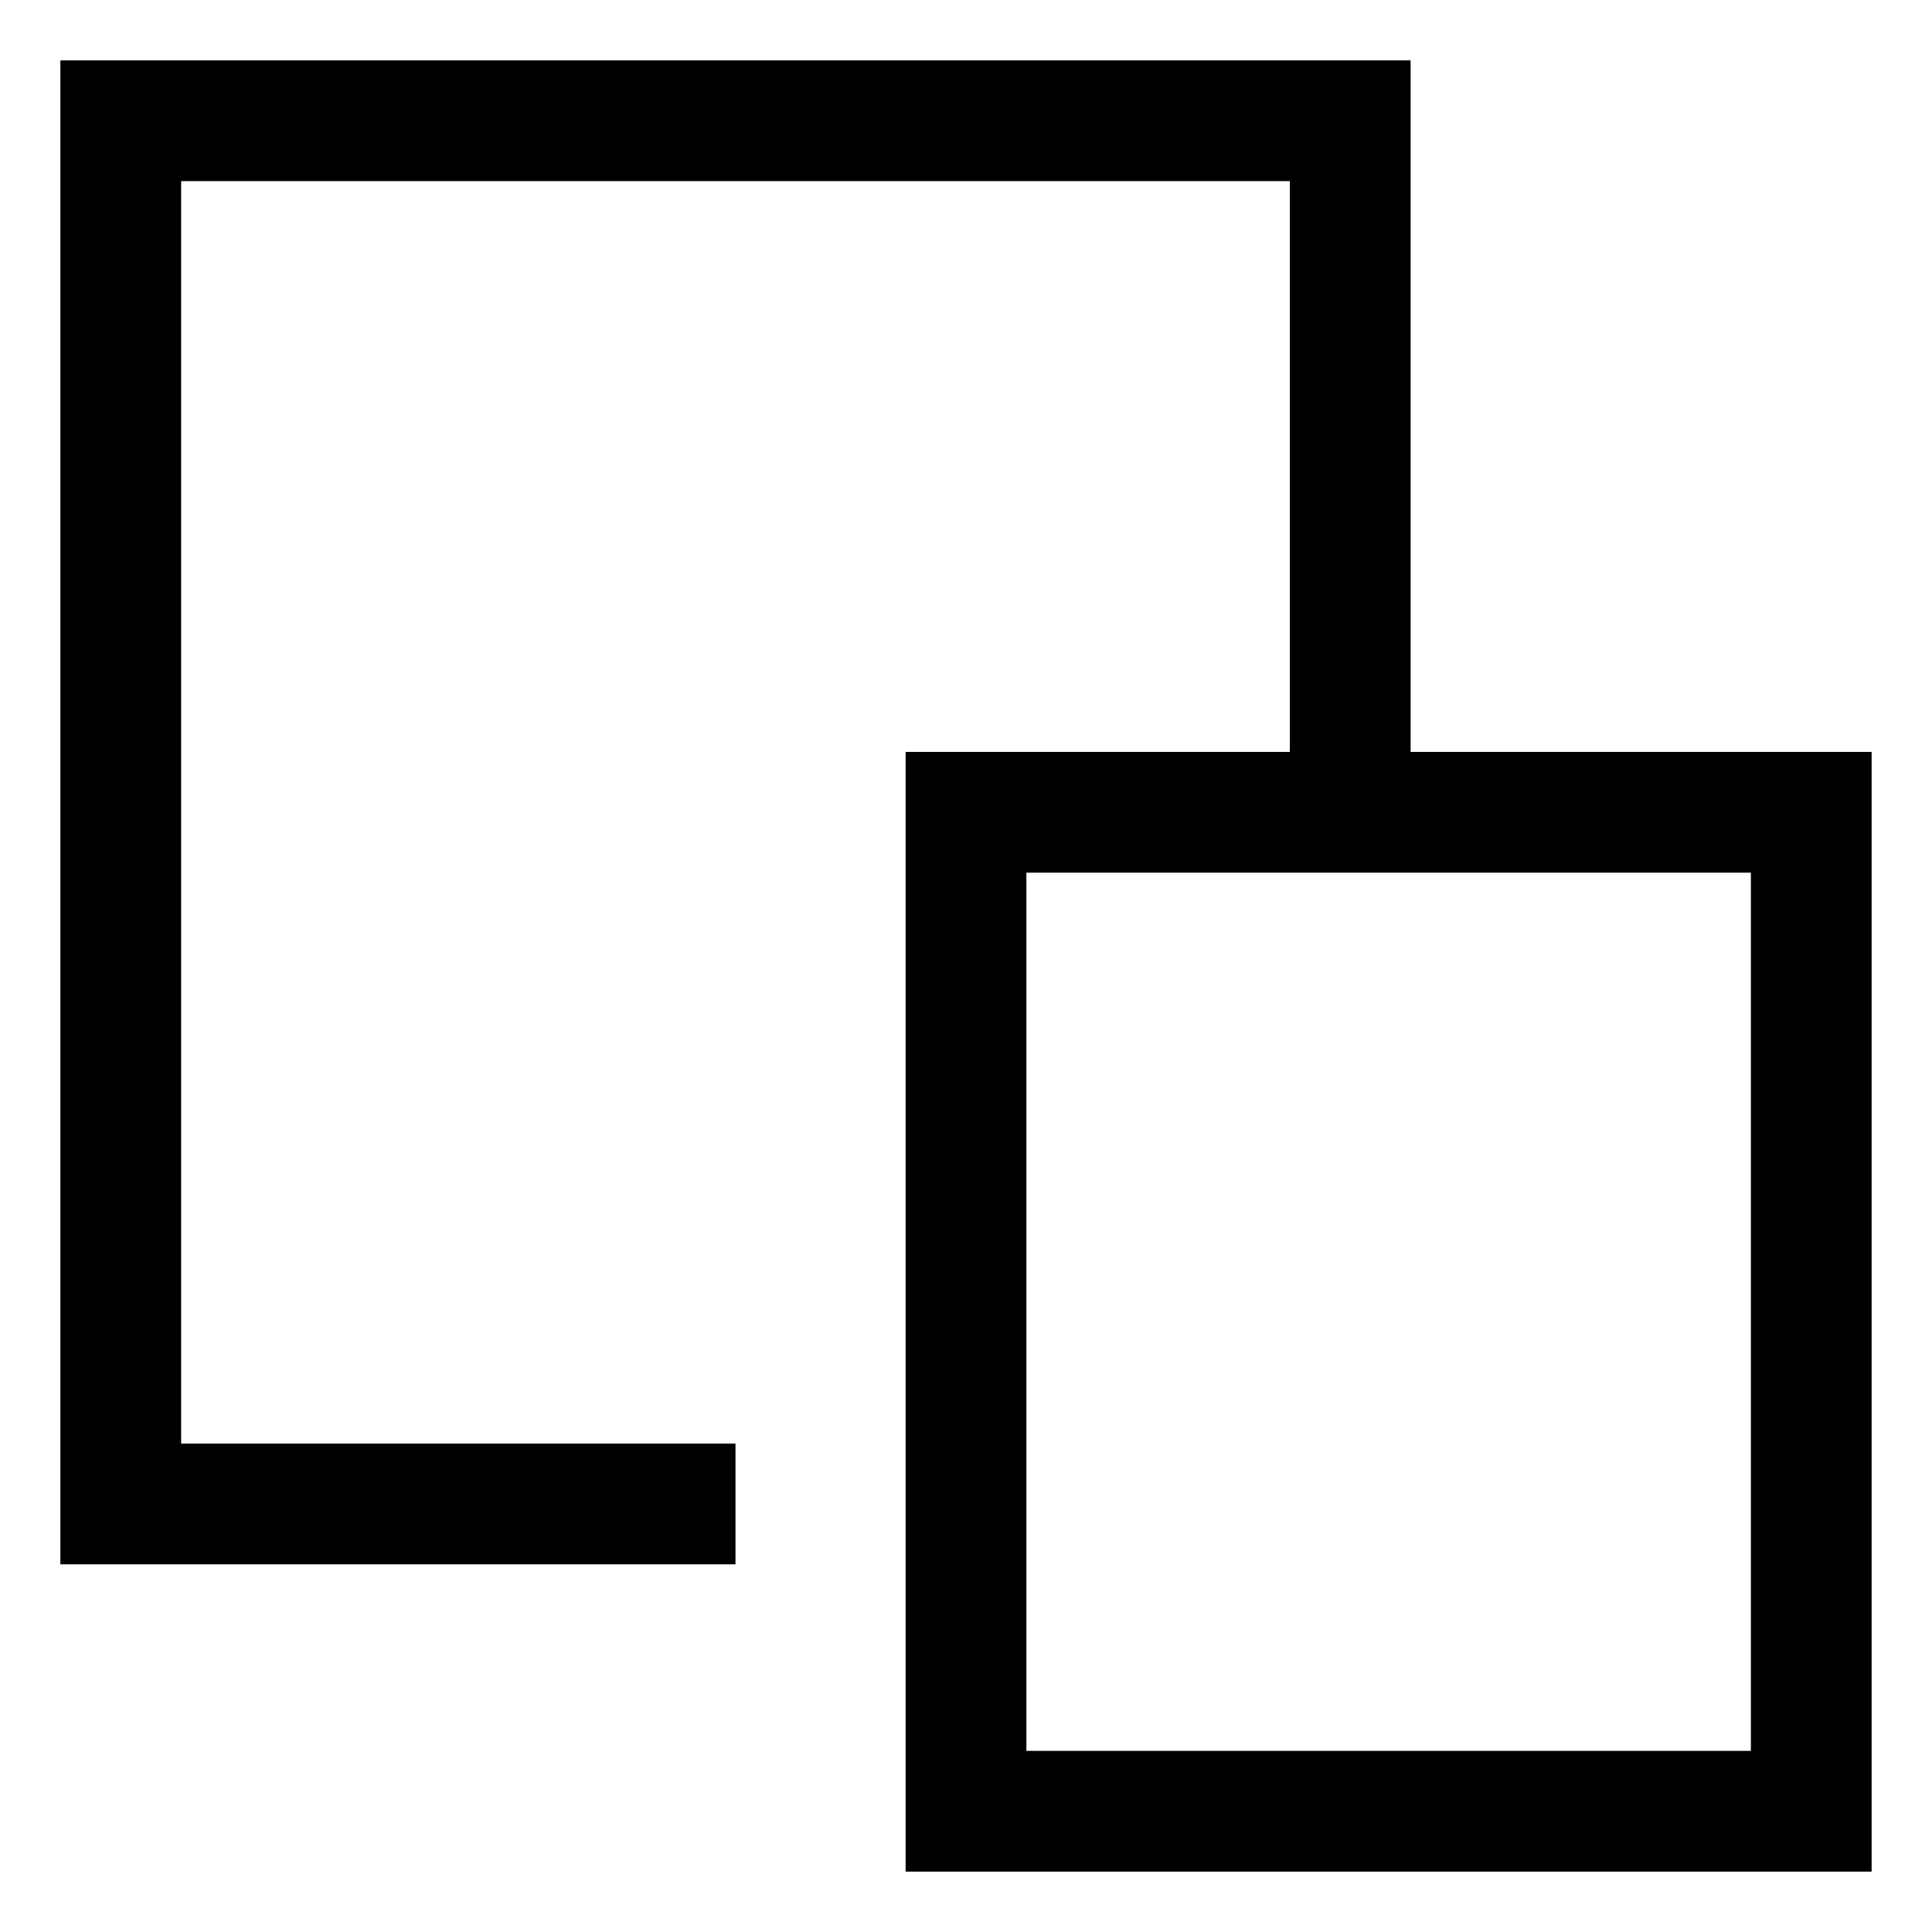 <?xml version="1.0" encoding="UTF-8" standalone="no"?>
<svg width="16px" height="16px" viewBox="0 0 16 16" version="1.1" xmlns="http://www.w3.org/2000/svg" xmlns:xlink="http://www.w3.org/1999/xlink">
    <!-- Generator: Sketch 41.2 (35397) - http://www.bohemiancoding.com/sketch -->
    <title>Group</title>
    <desc>Created with Sketch.</desc>
    <defs></defs>
    <g id="Page-1" stroke="none" stroke-width="1" fill="none" fill-rule="evenodd">
        <g id="similar-icon" transform="translate(1, 1)" stroke="#000000">
            <g id="Option#3">
                <g id="Main-Feed-(List-View)">
                    <g id="panel">
                        <g id="list">
                            <g id="item#1">
                                <g id="Group">
                                    <g id="bottom-options">
                                        <g>
                                            <g id="similar">
                                                <g id="Group">
                                                    <polyline id="Shape" points="5.091 11.455 0 11.455 0 0 10.182 0 10.182 5.727"></polyline>
                                                    <rect id="Rectangle-path" x="7" y="5.727" width="7" height="8.273"></rect>
                                                </g>
                                            </g>
                                        </g>
                                    </g>
                                </g>
                            </g>
                        </g>
                    </g>
                </g>
            </g>
        </g>
    </g>
</svg>